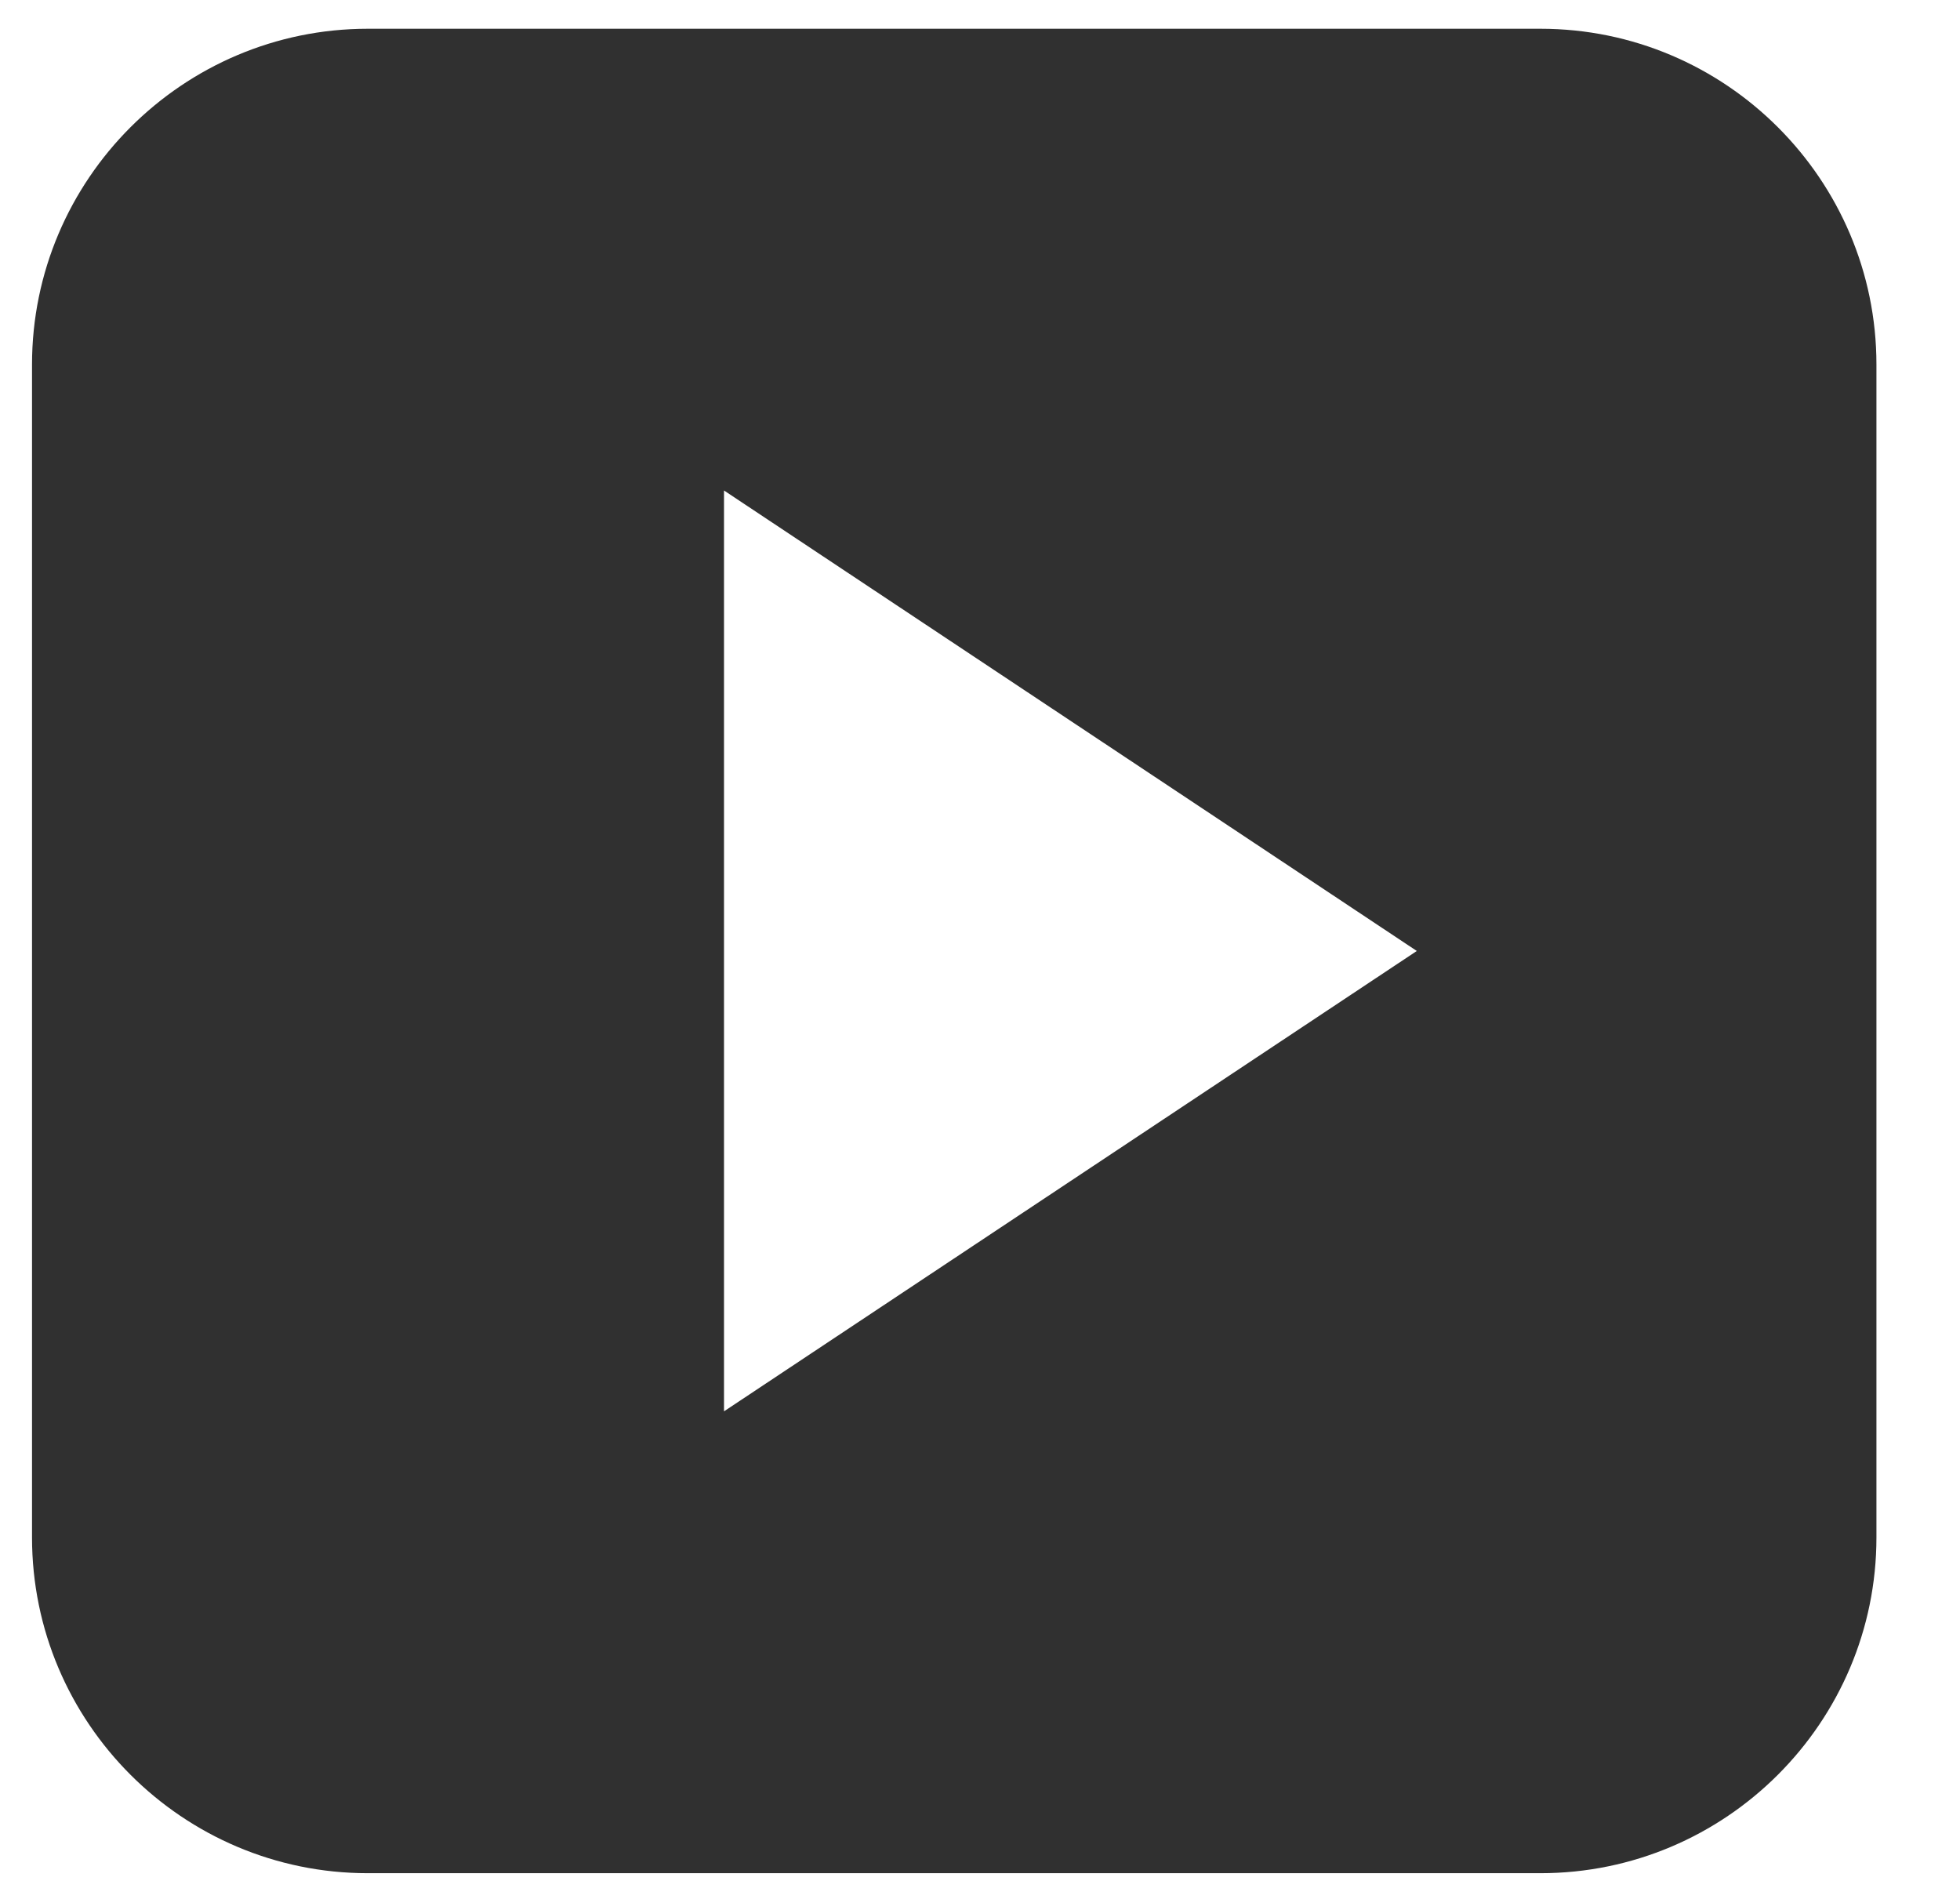 <?xml version="1.0" encoding="utf-8"?>
<!-- Generator: Adobe Illustrator 16.0.0, SVG Export Plug-In . SVG Version: 6.00 Build 0)  -->
<!DOCTYPE svg PUBLIC "-//W3C//DTD SVG 1.1//EN" "http://www.w3.org/Graphics/SVG/1.1/DTD/svg11.dtd">
<svg version="1.1" xmlns="http://www.w3.org/2000/svg" xmlns:xlink="http://www.w3.org/1999/xlink" x="0px" y="0px"
	 width="31.219px" height="30.246px" viewBox="0 0 31.219 30.246" enable-background="new 0 0 31.219 30.246" xml:space="preserve">
<g id="Soporte">
	<path fill="#303030" d="M24.537,0.458H5.858c-2.948,0-5.348,2.4-5.348,5.348v18.68c0,2.949,2.399,5.348,5.348,5.348h18.679
		c2.949,0,5.351-2.398,5.351-5.348V5.806C29.888,2.858,27.486,0.458,24.537,0.458z M11.532,22.478V7.812l11.035,7.334L11.532,22.478
		z"/>
</g>
<g id="Vectores">
</g>
<g id="Publicidad">
</g>
<g id="Imagenes">
</g>
<g id="Cintillos">
</g>
<g id="Botones">
</g>
<g id="Logo">
</g>
<g id="TXT">
</g>
<g id="Guias">
</g>
</svg>
